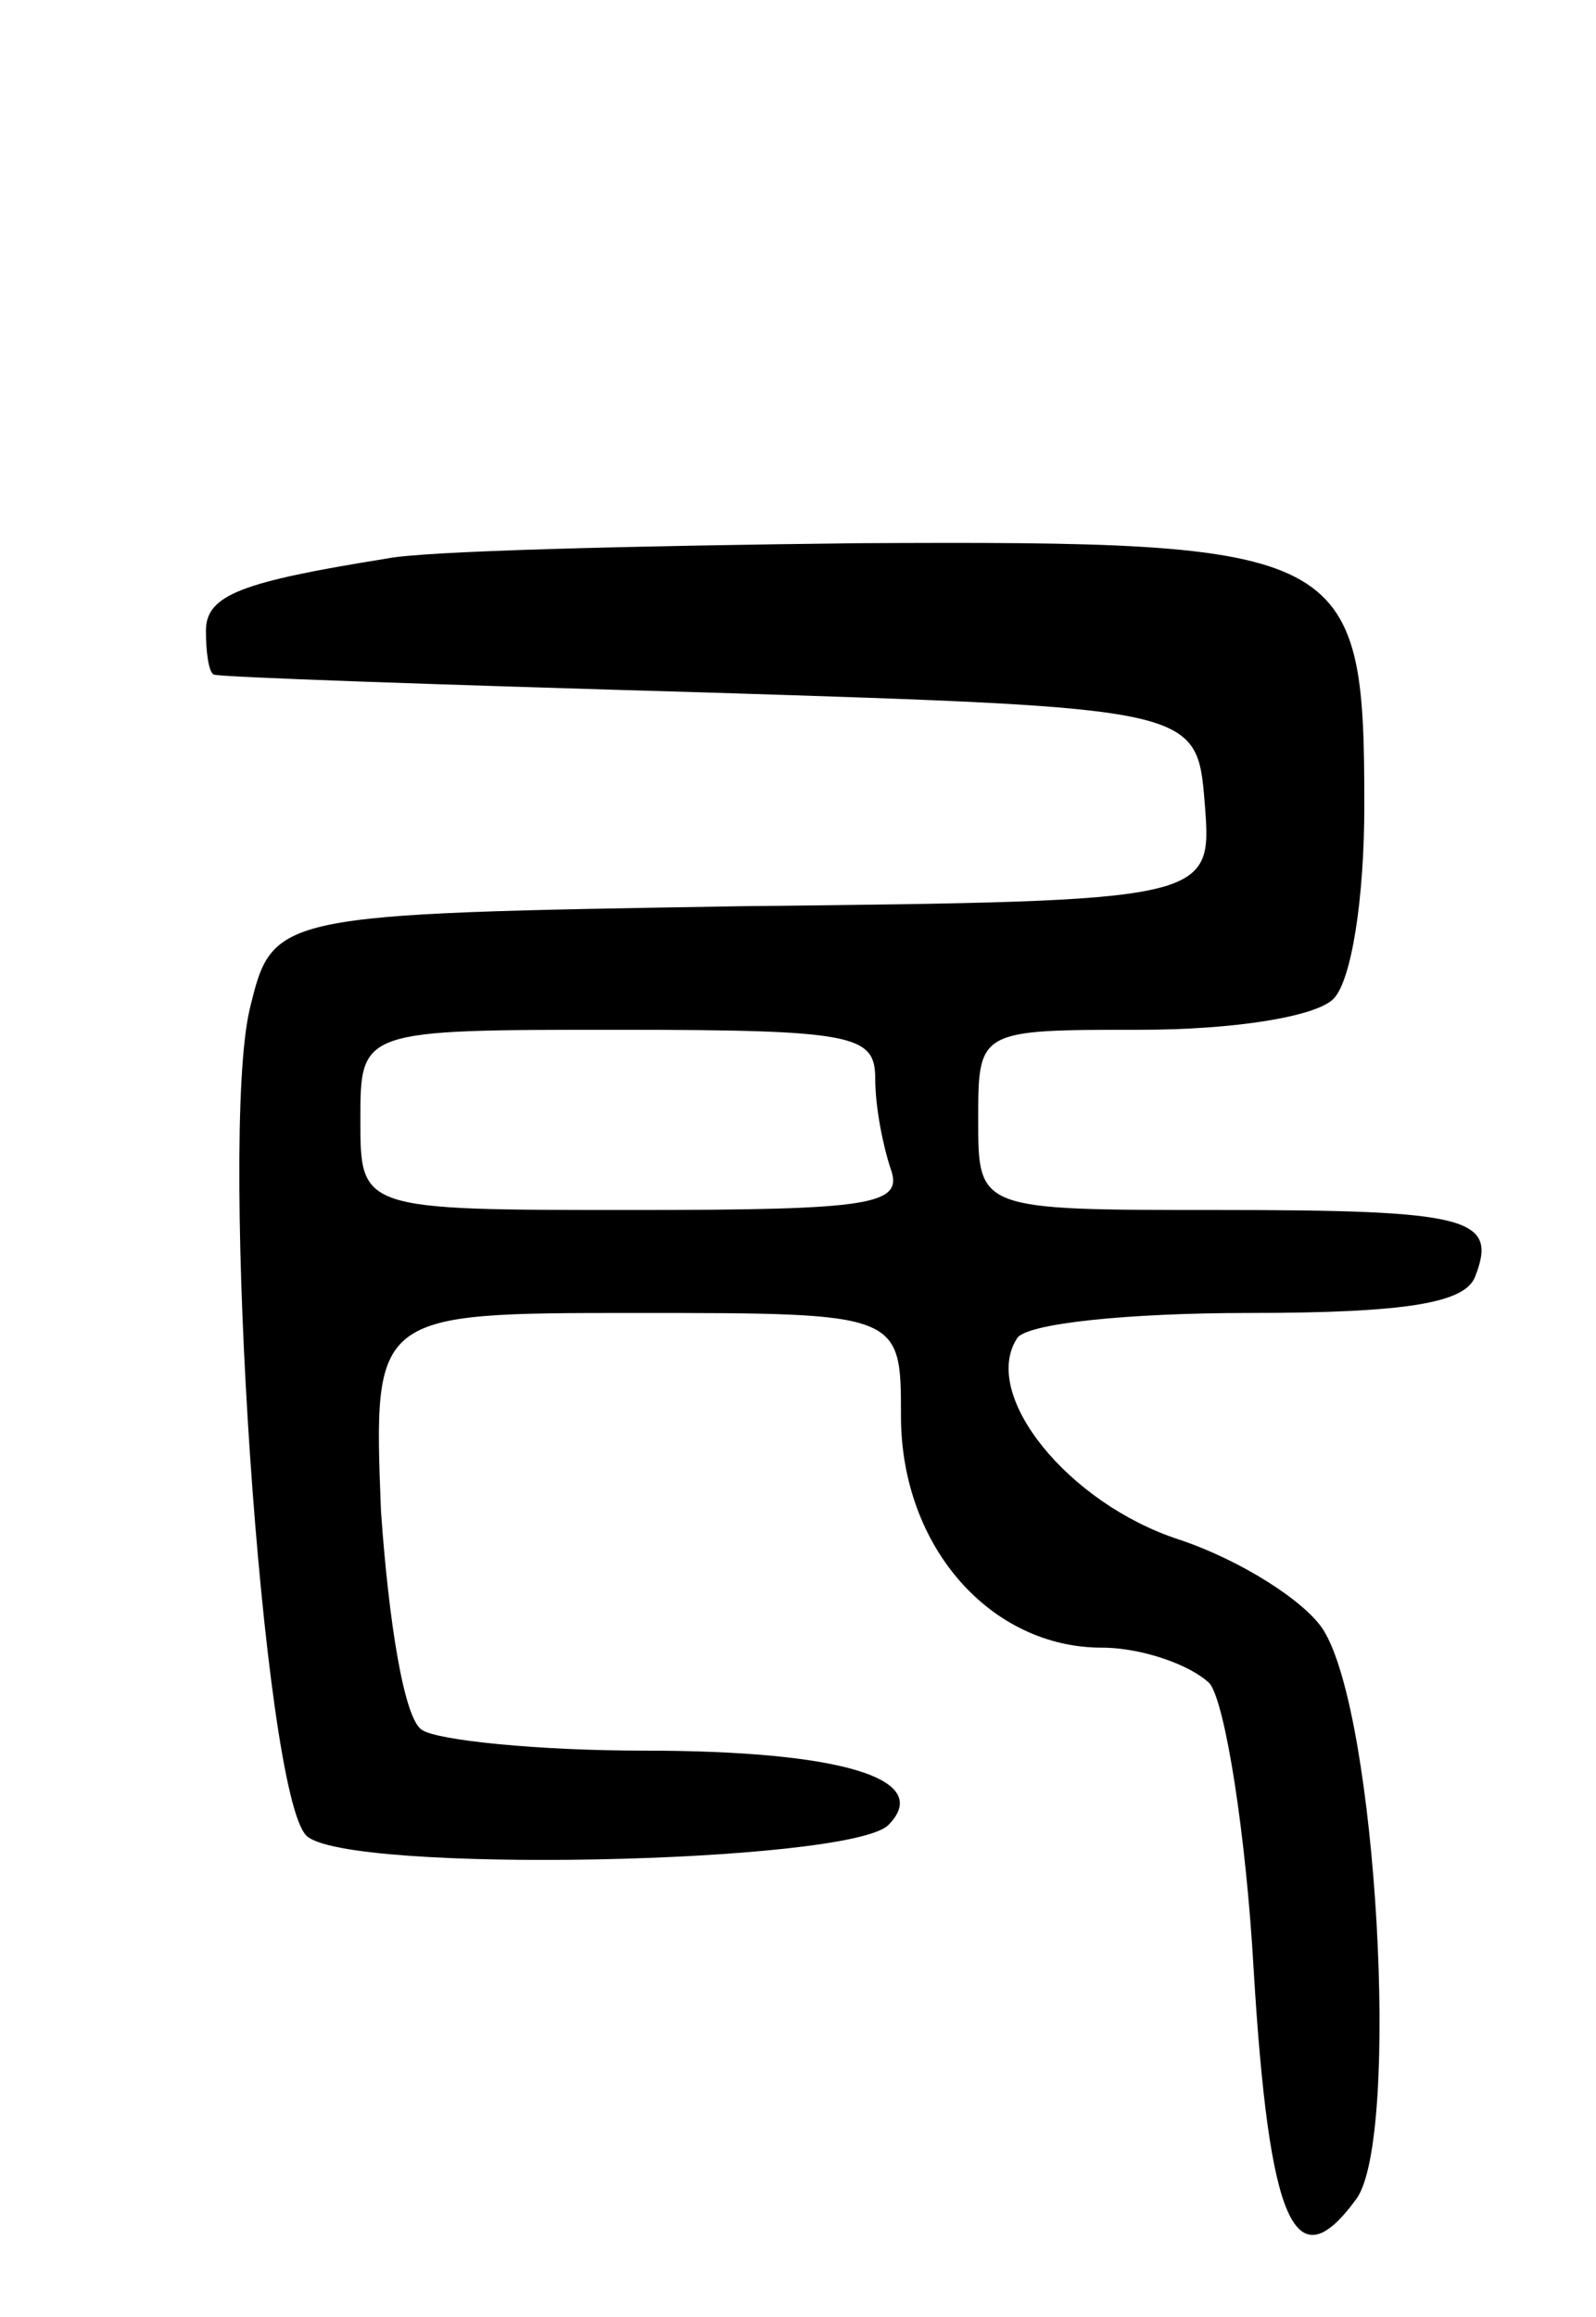 <svg version="1.0" xmlns="http://www.w3.org/2000/svg"
 width="62pt" height="90pt" viewBox="0 0 62 90"
 preserveAspectRatio="xMidYMid meet">
<g transform="translate(0,90) scale(0.1,-0.1)"
fill="#000000" stroke="none">
<path d="M150 683 c-56 -9 -70 -14 -70 -28 0 -8 1 -16 3 -17 1 -1 88 -4 192
-7 190 -6 190 -6 193 -43 3 -38 3 -38 -180 -40 -182 -3 -182 -3 -191 -40 -12
-51 5 -304 22 -321 15 -15 210 -11 226 4 18 18 -18 29 -95 29 -41 0 -80 4 -86
8 -7 4 -13 42 -16 85 -3 77 -3 77 99 77 103 0 103 0 103 -40 0 -51 35 -90 78
-90 16 0 35 -7 42 -14 6 -8 14 -58 17 -111 6 -99 16 -122 40 -89 17 24 8 188
-13 221 -7 11 -32 27 -56 35 -43 14 -77 56 -63 78 3 6 44 10 90 10 62 0 84 4
88 14 9 23 -2 26 -100 26 -93 0 -93 0 -93 35 0 35 0 35 63 35 36 0 68 5 75 12
7 7 12 39 12 75 0 100 -6 103 -197 102 -87 -1 -169 -3 -183 -6z m190 -202 c0
-11 3 -26 6 -35 5 -14 -7 -16 -100 -16 -106 0 -106 0 -106 35 0 35 0 35 100
35 92 0 100 -2 100 -19z"/>
</g>
</svg>

